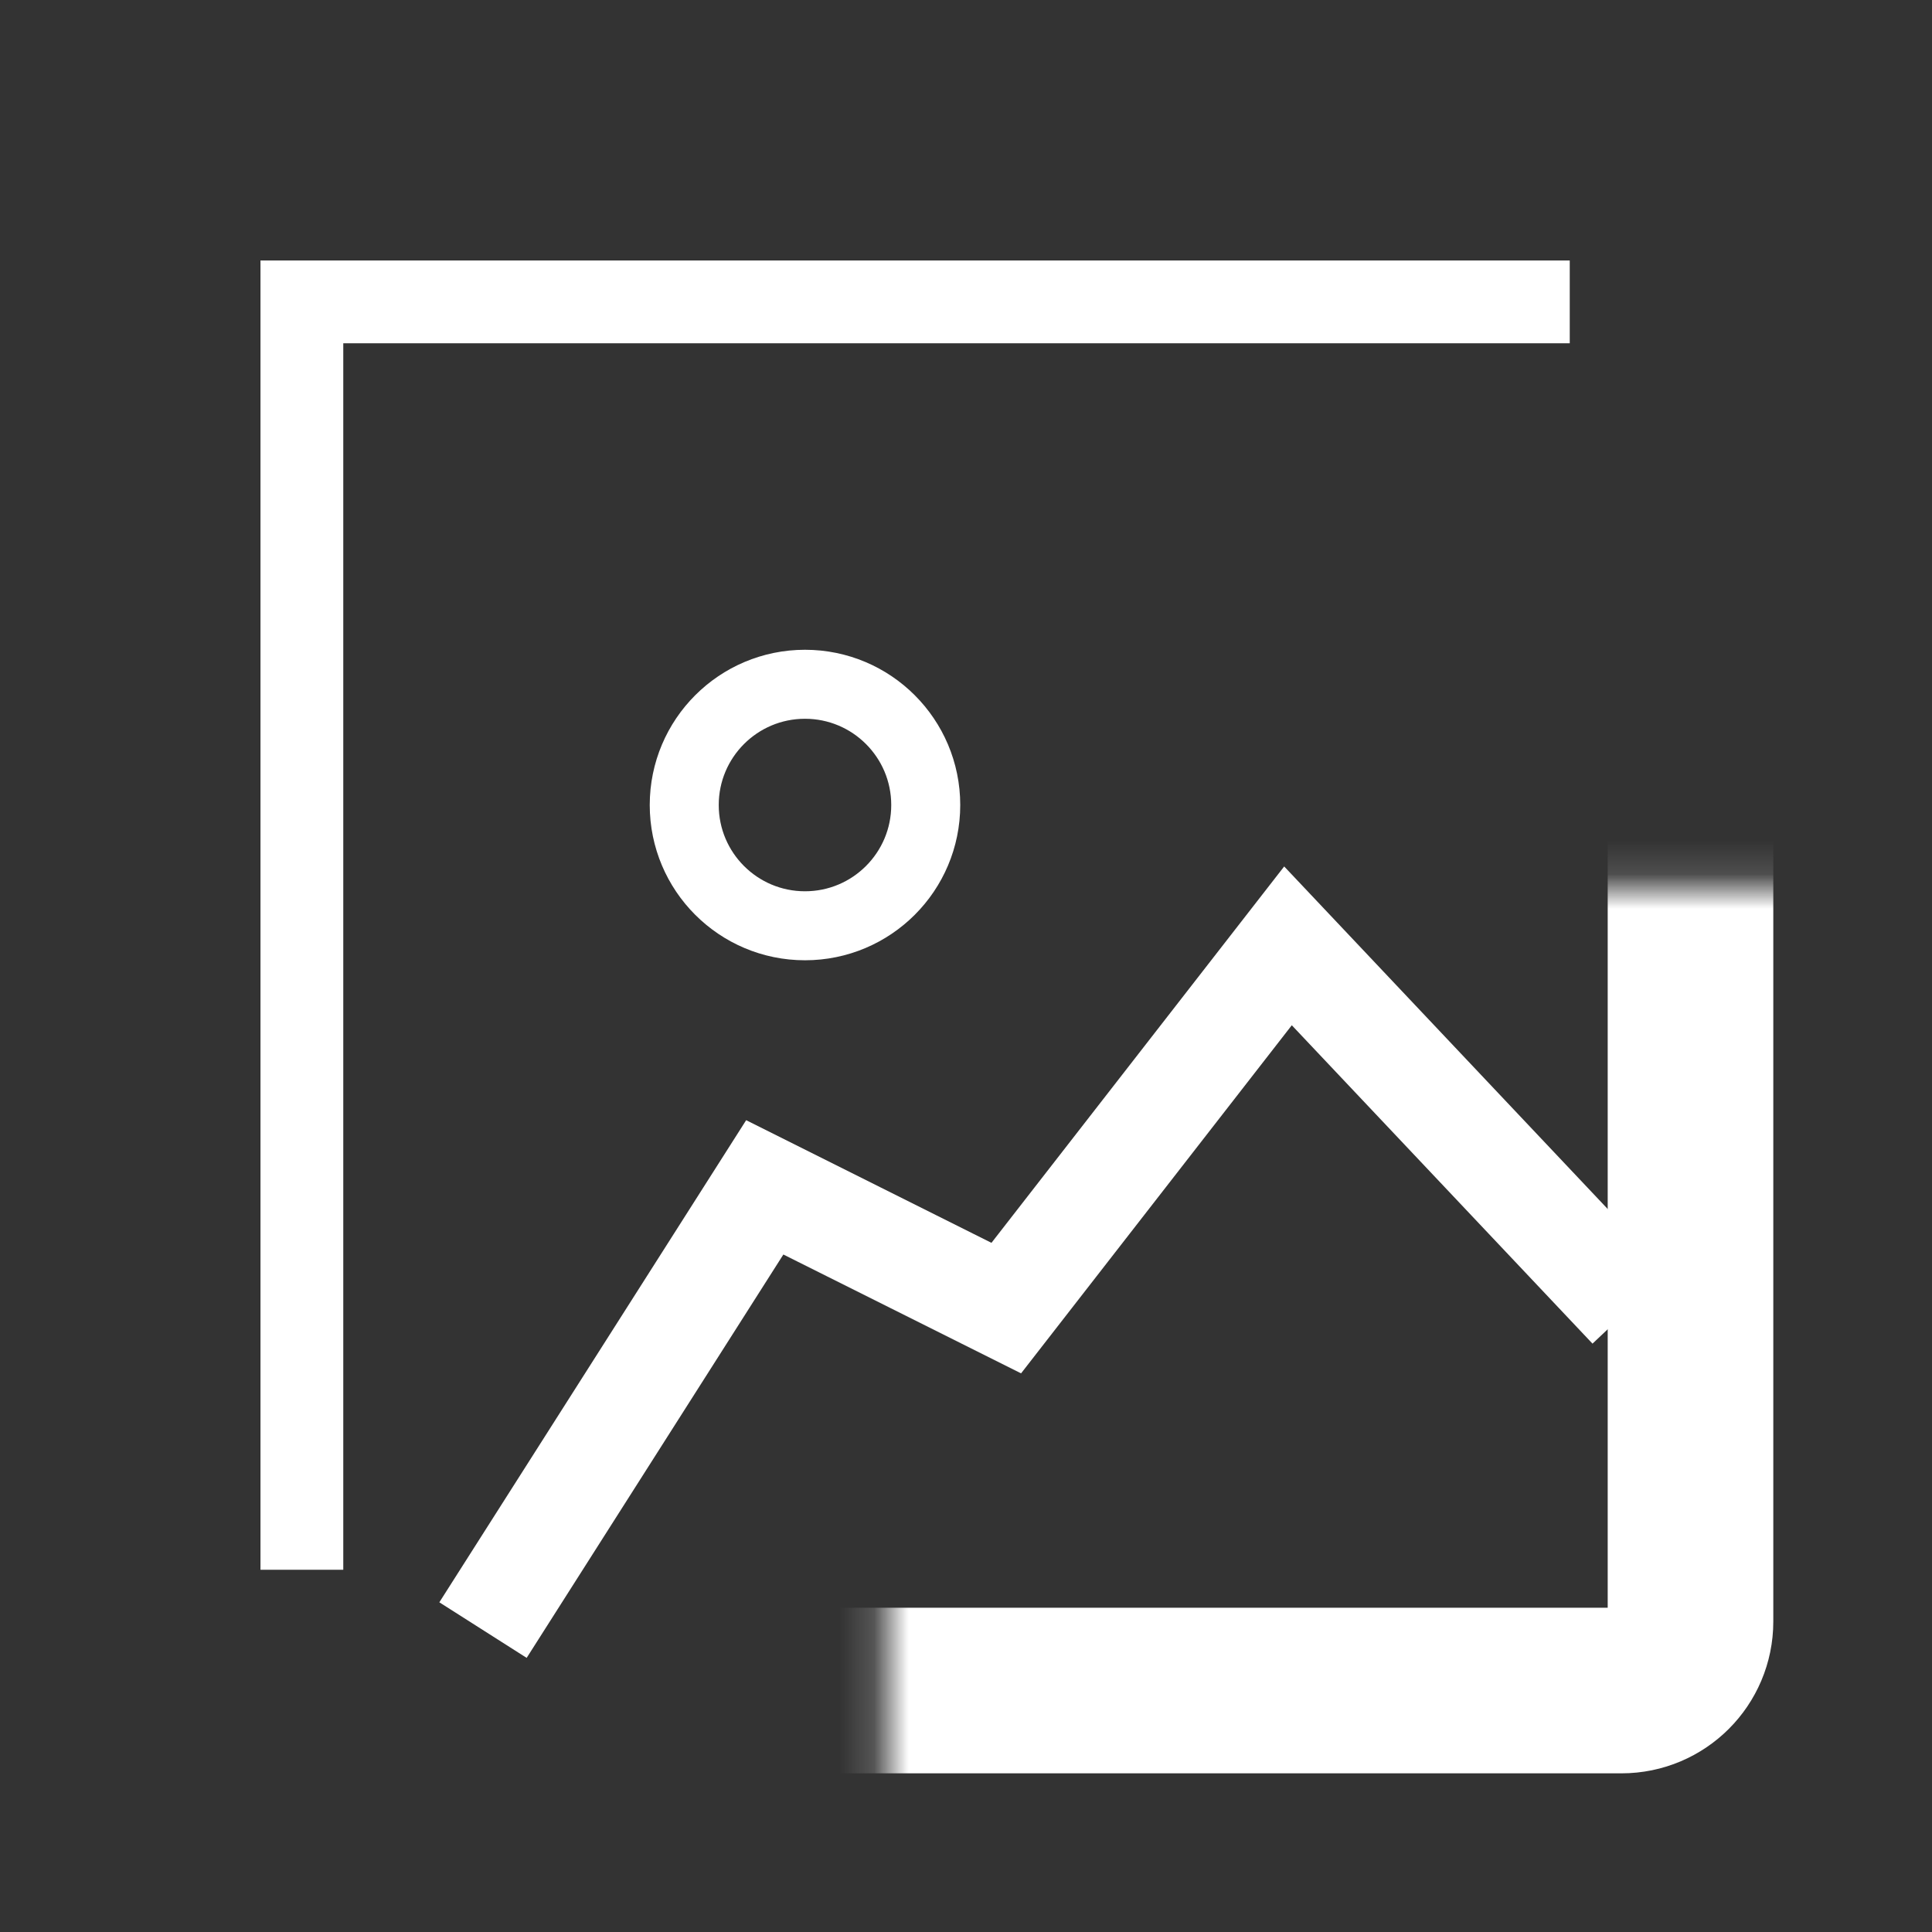 <svg width="40" height="40" viewBox="0 0 56 56" fill="none" xmlns="http://www.w3.org/2000/svg">
<rect x="0" y="0" width="56" height="56" fill="#333333" stroke="none"/>
<path d="M8.75 45.5C8.75 45.033 8.75 20.806 8.75 8.75H45.5" stroke="white" stroke-width="2.4"/>
<mask id="path-3-inside-1" fill="white">
<rect x="12.833" y="12.834" width="36.167" height="36.167" rx="2"/>
</mask>
<rect x="12.833" y="12.834" width="36.167" height="36.167" rx="2" stroke="white" stroke-width="4.8" mask="url(#path-3-inside-1)"/>
<path d="M14 47.249L22.167 34.416L29.167 37.916L37.333 27.416L47.25 37.916" stroke="white" stroke-width="3"/>
<circle cx="23.333" cy="23.334" r="3.5" stroke="white" stroke-width="2"/>
</svg>

